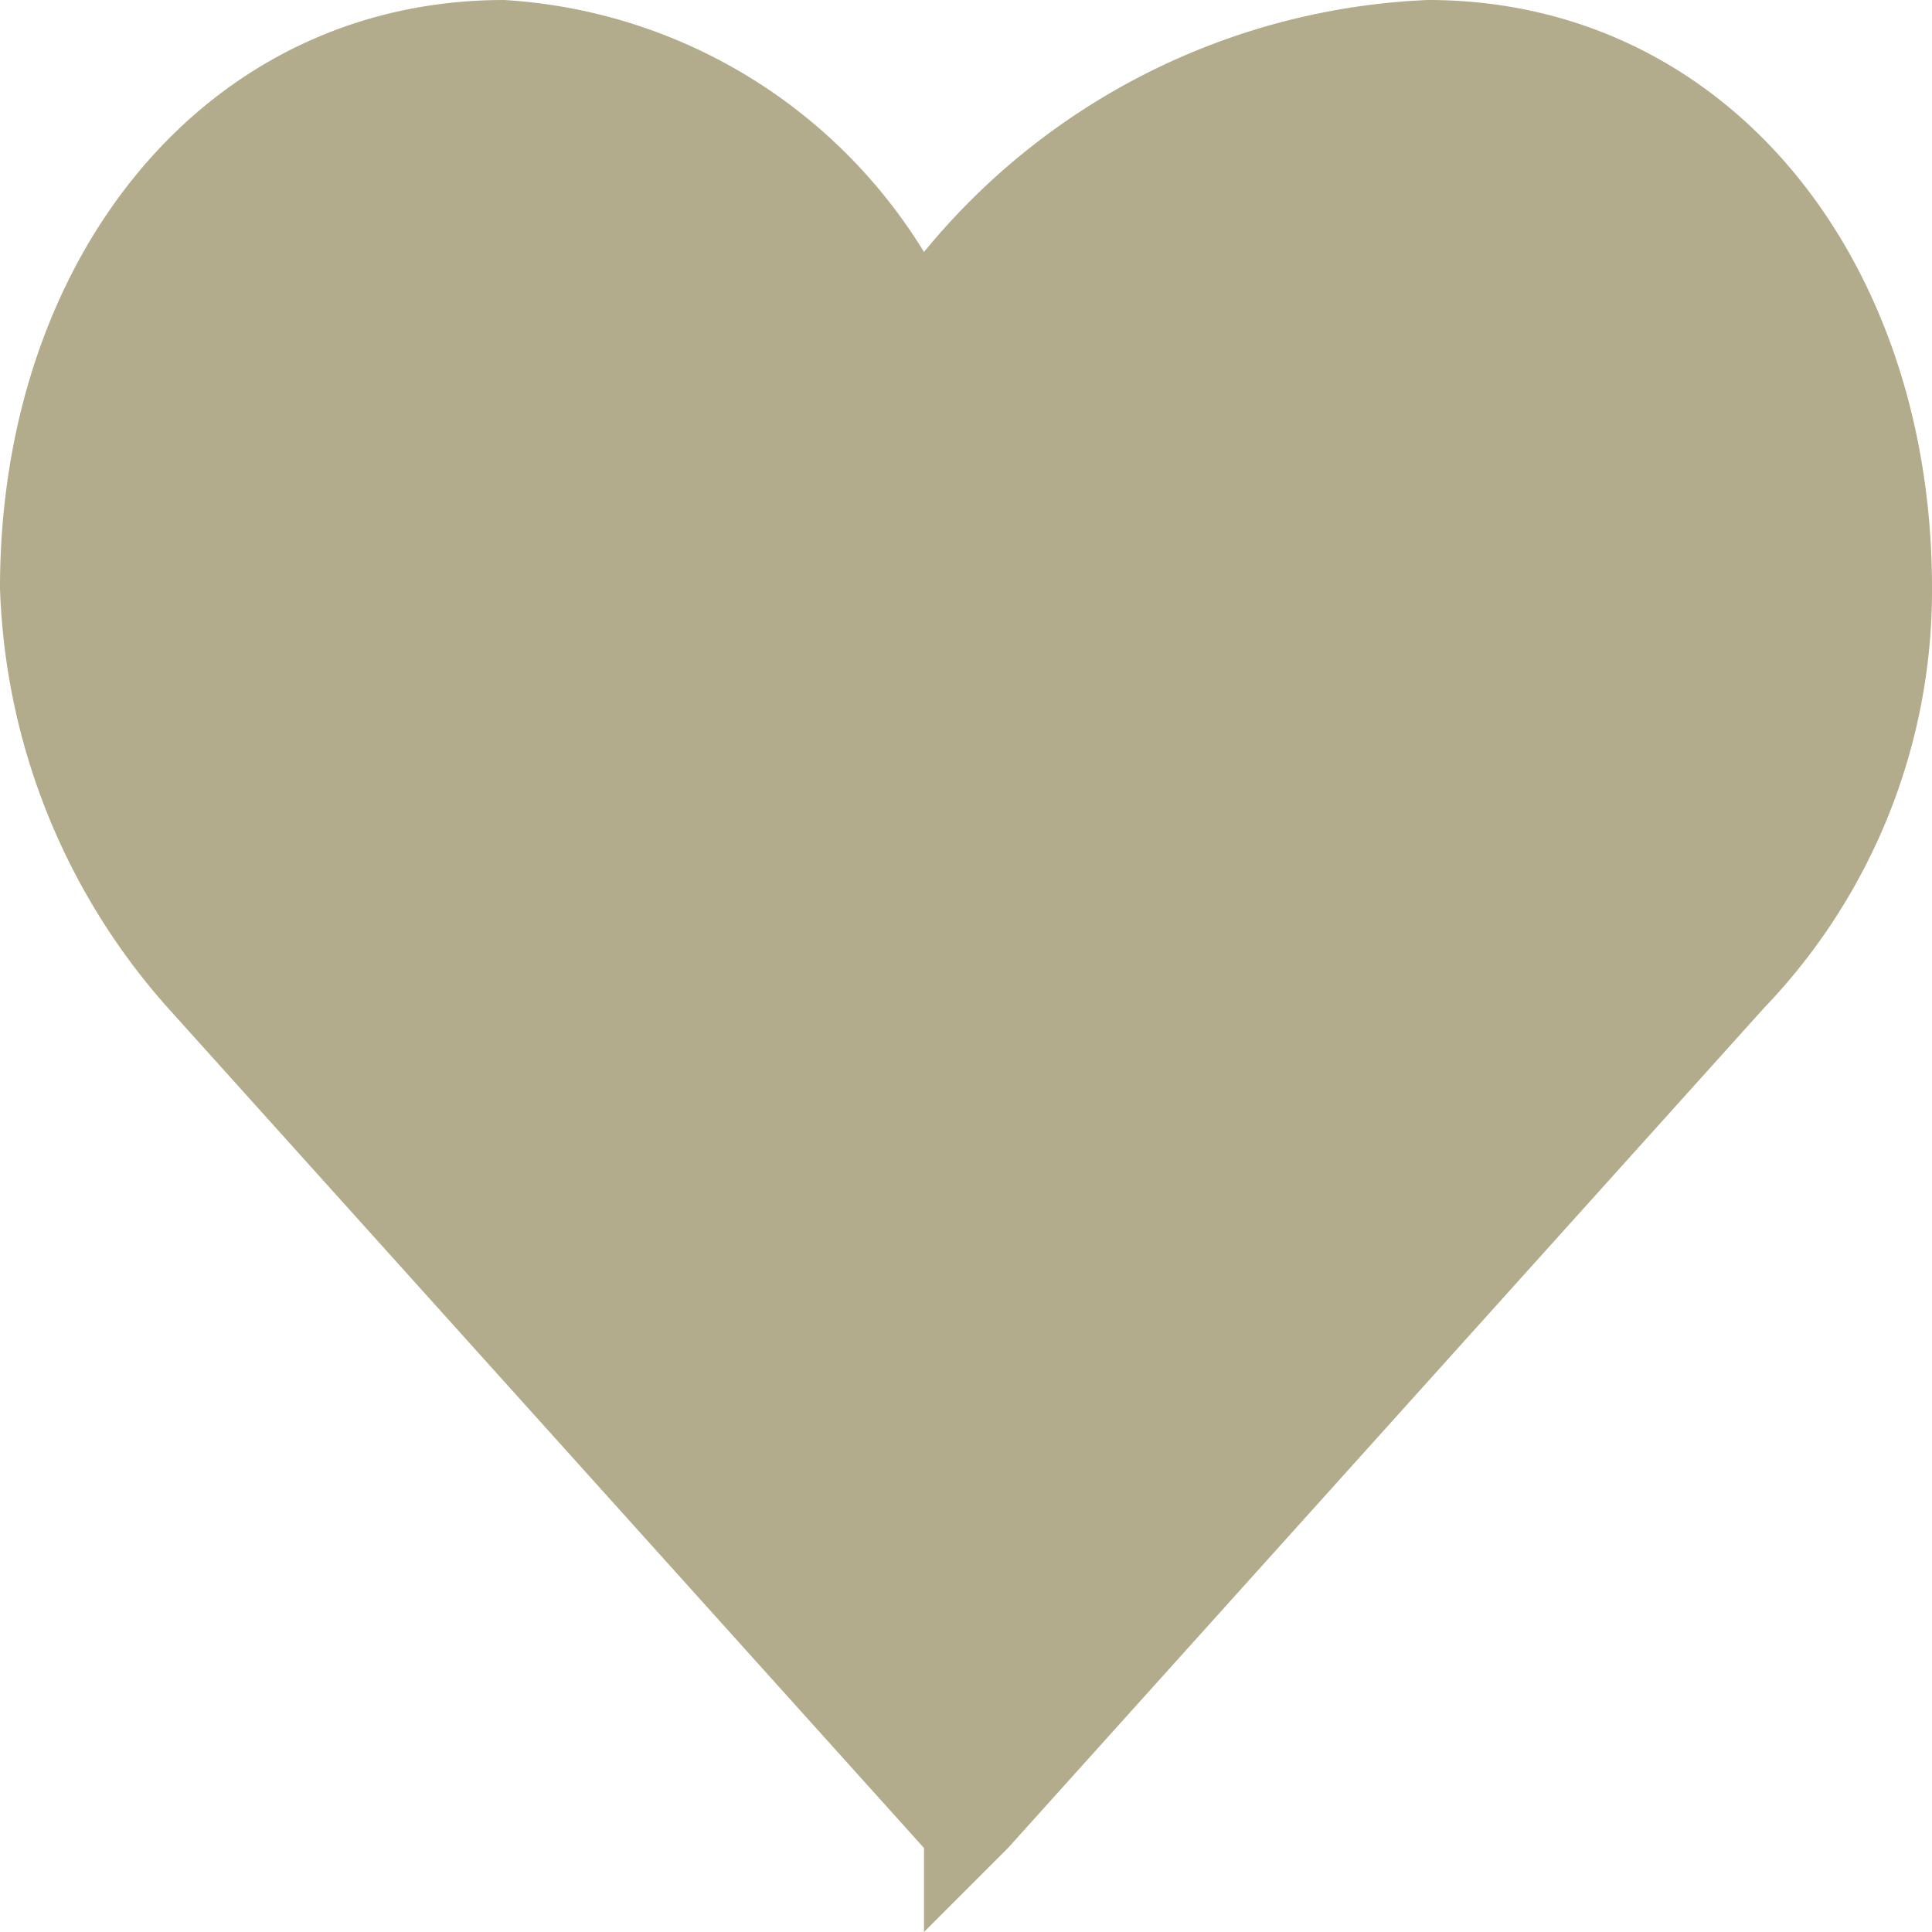 <svg xmlns="http://www.w3.org/2000/svg" width="23" height="23" viewBox="0 0 23 23">
  <path id="heart" d="M81,83a8.19,8.19,0,0,0-6,3,6.3,6.3,0,0,0-5-3c-3.54,0-6,3.051-6,7a7.888,7.888,0,0,0,2,5l9,10v1l1-1,9-10a7.178,7.178,0,0,0,2-5c0-3.949-2.46-7-6-7Z" transform="translate(-64 -83)" fill="#B2AB8C"/>
</svg>
